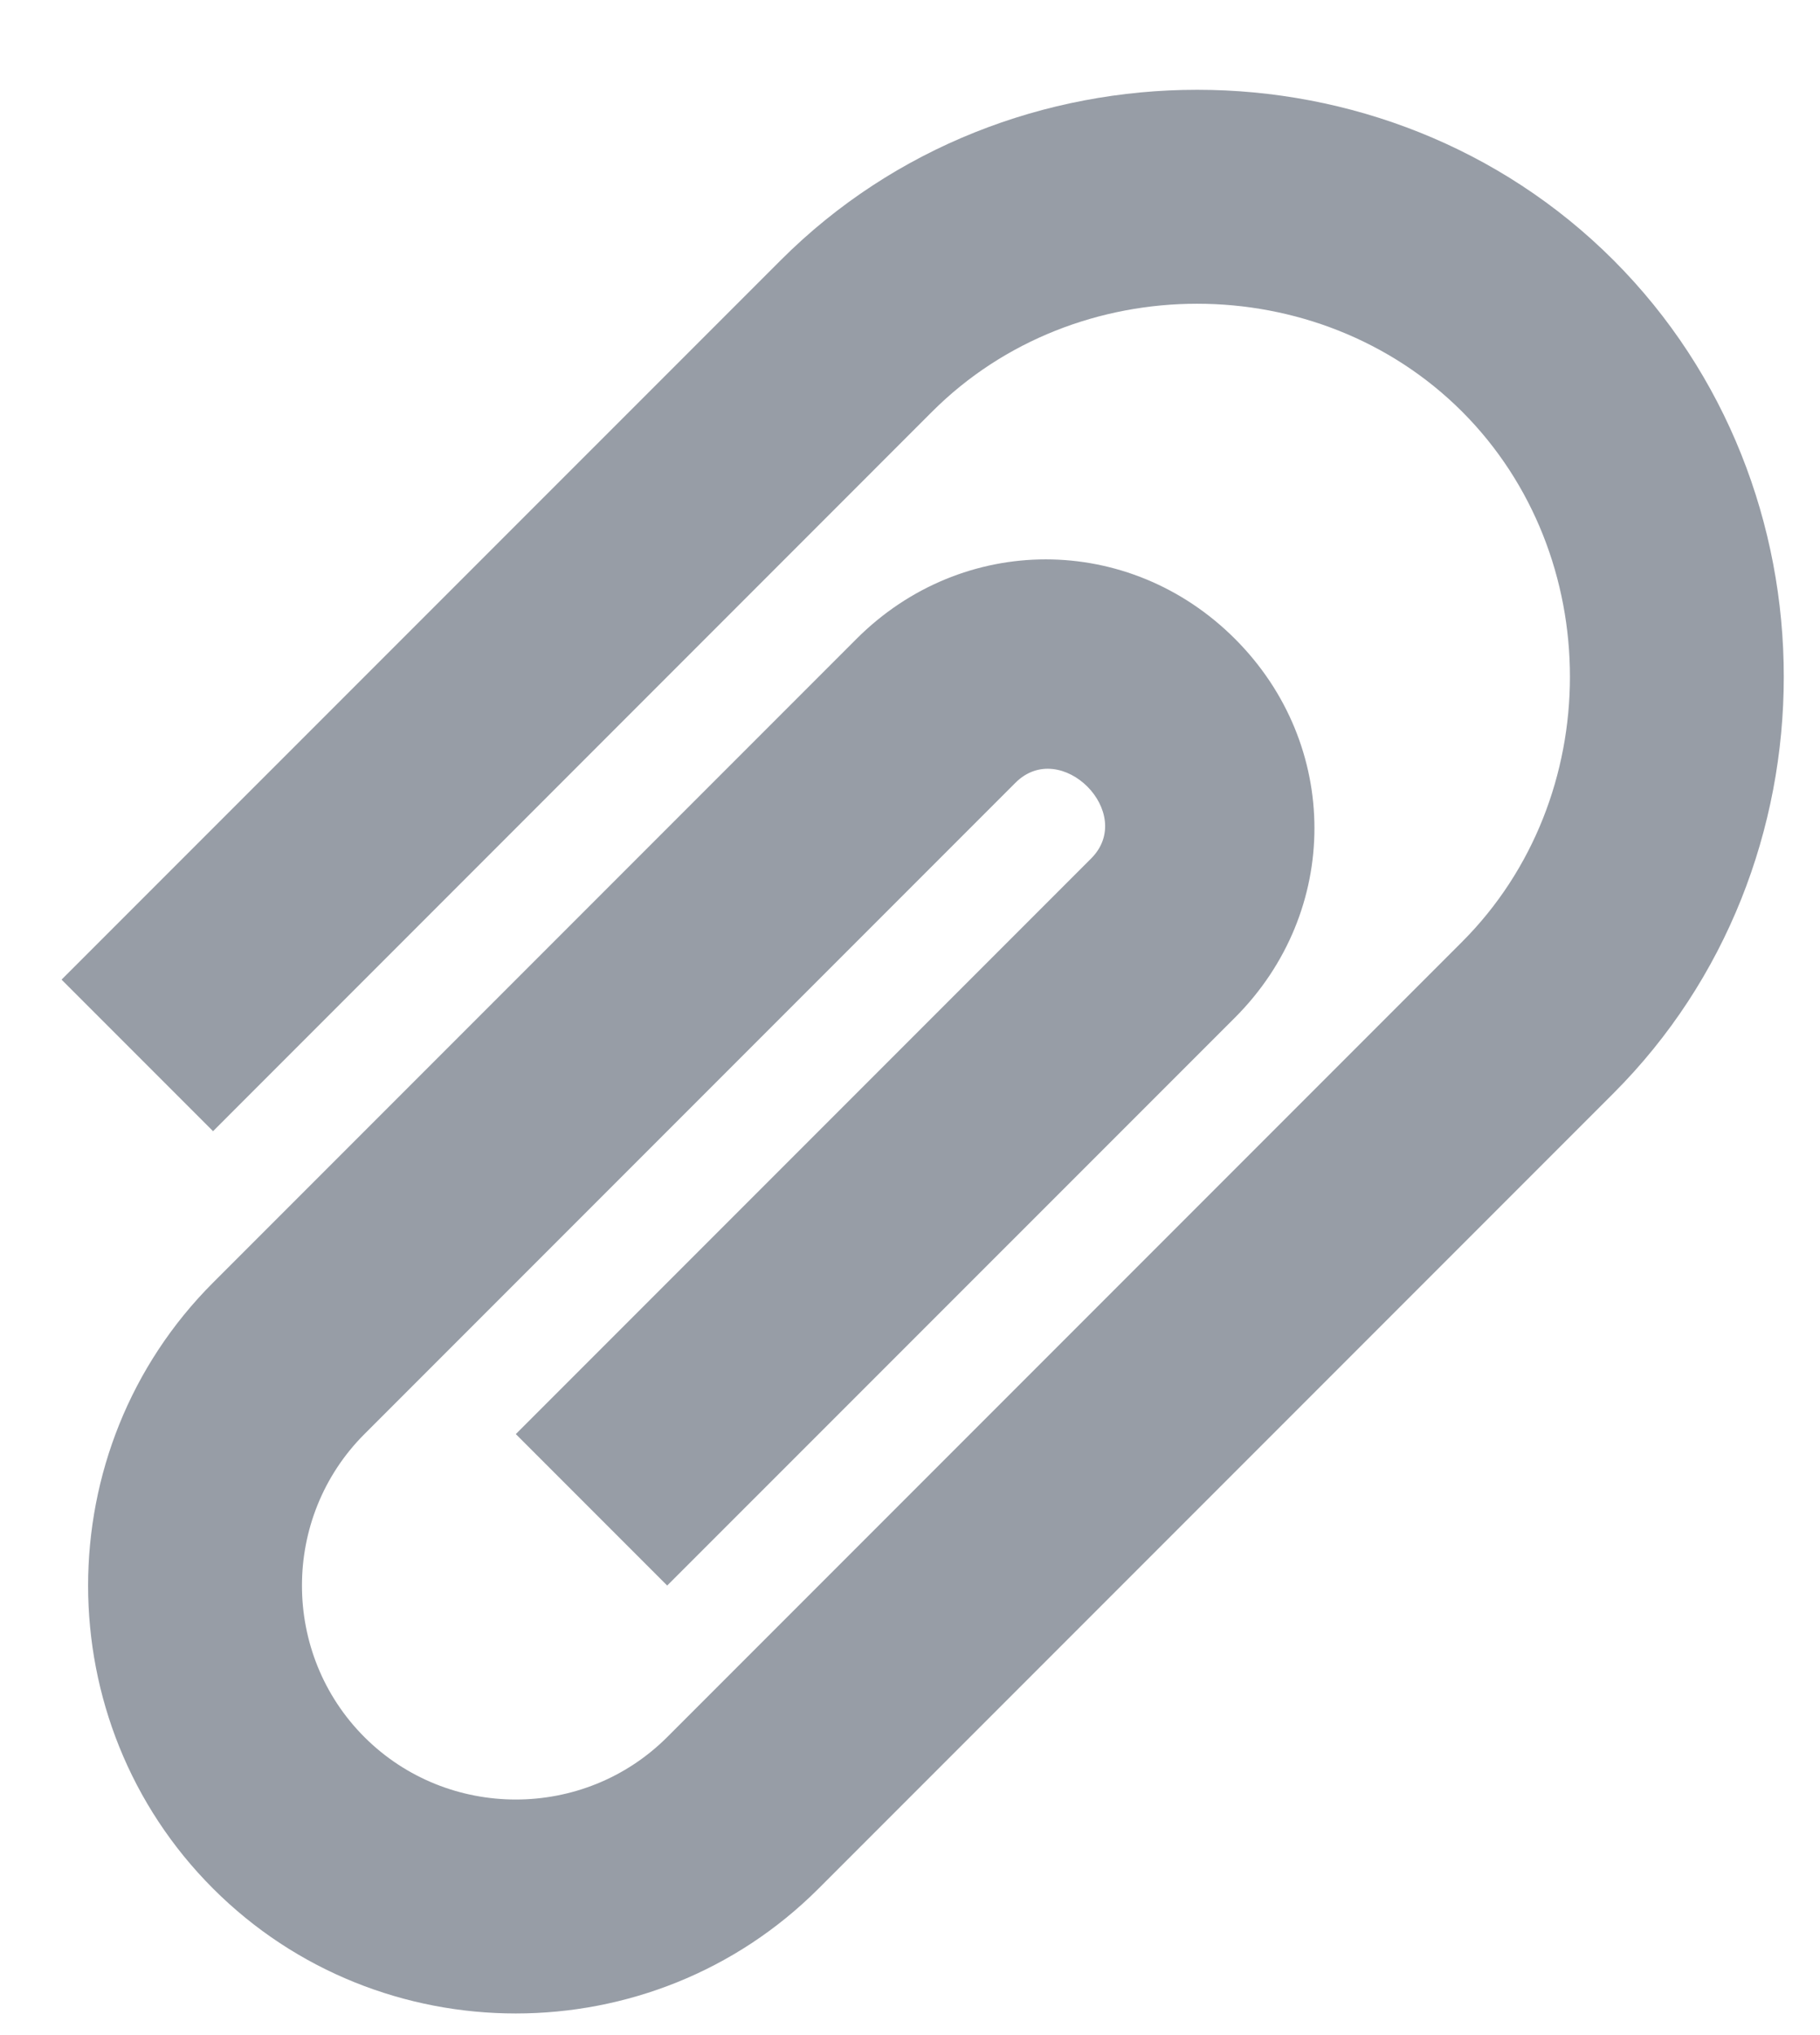 <svg width="17" height="19" viewBox="0 0 17 19" fill="none" xmlns="http://www.w3.org/2000/svg">
<path d="M15.071 2.429C17.192 4.55 17.192 8.086 15.071 10.207L7.646 17.632C6.091 19.187 3.545 19.187 1.99 17.632C0.434 16.076 0.434 13.531 1.99 11.975L8 5.965C8.99 4.975 10.546 4.975 11.536 5.965C12.525 6.954 12.525 8.51 11.536 9.5L6.232 14.803L4.818 13.389L10.192 8.015C10.616 7.591 9.909 6.884 9.485 7.308L3.404 13.389C2.626 14.167 2.626 15.44 3.404 16.218C4.182 16.995 5.454 16.995 6.232 16.218L13.657 8.793C15 7.449 15 5.187 13.657 3.843C12.313 2.5 10.051 2.5 8.707 3.843L1.99 10.561L0.575 9.146L7.293 2.429C9.414 0.308 12.95 0.308 15.071 2.429Z" fill="#979DA6"/>
</svg>
